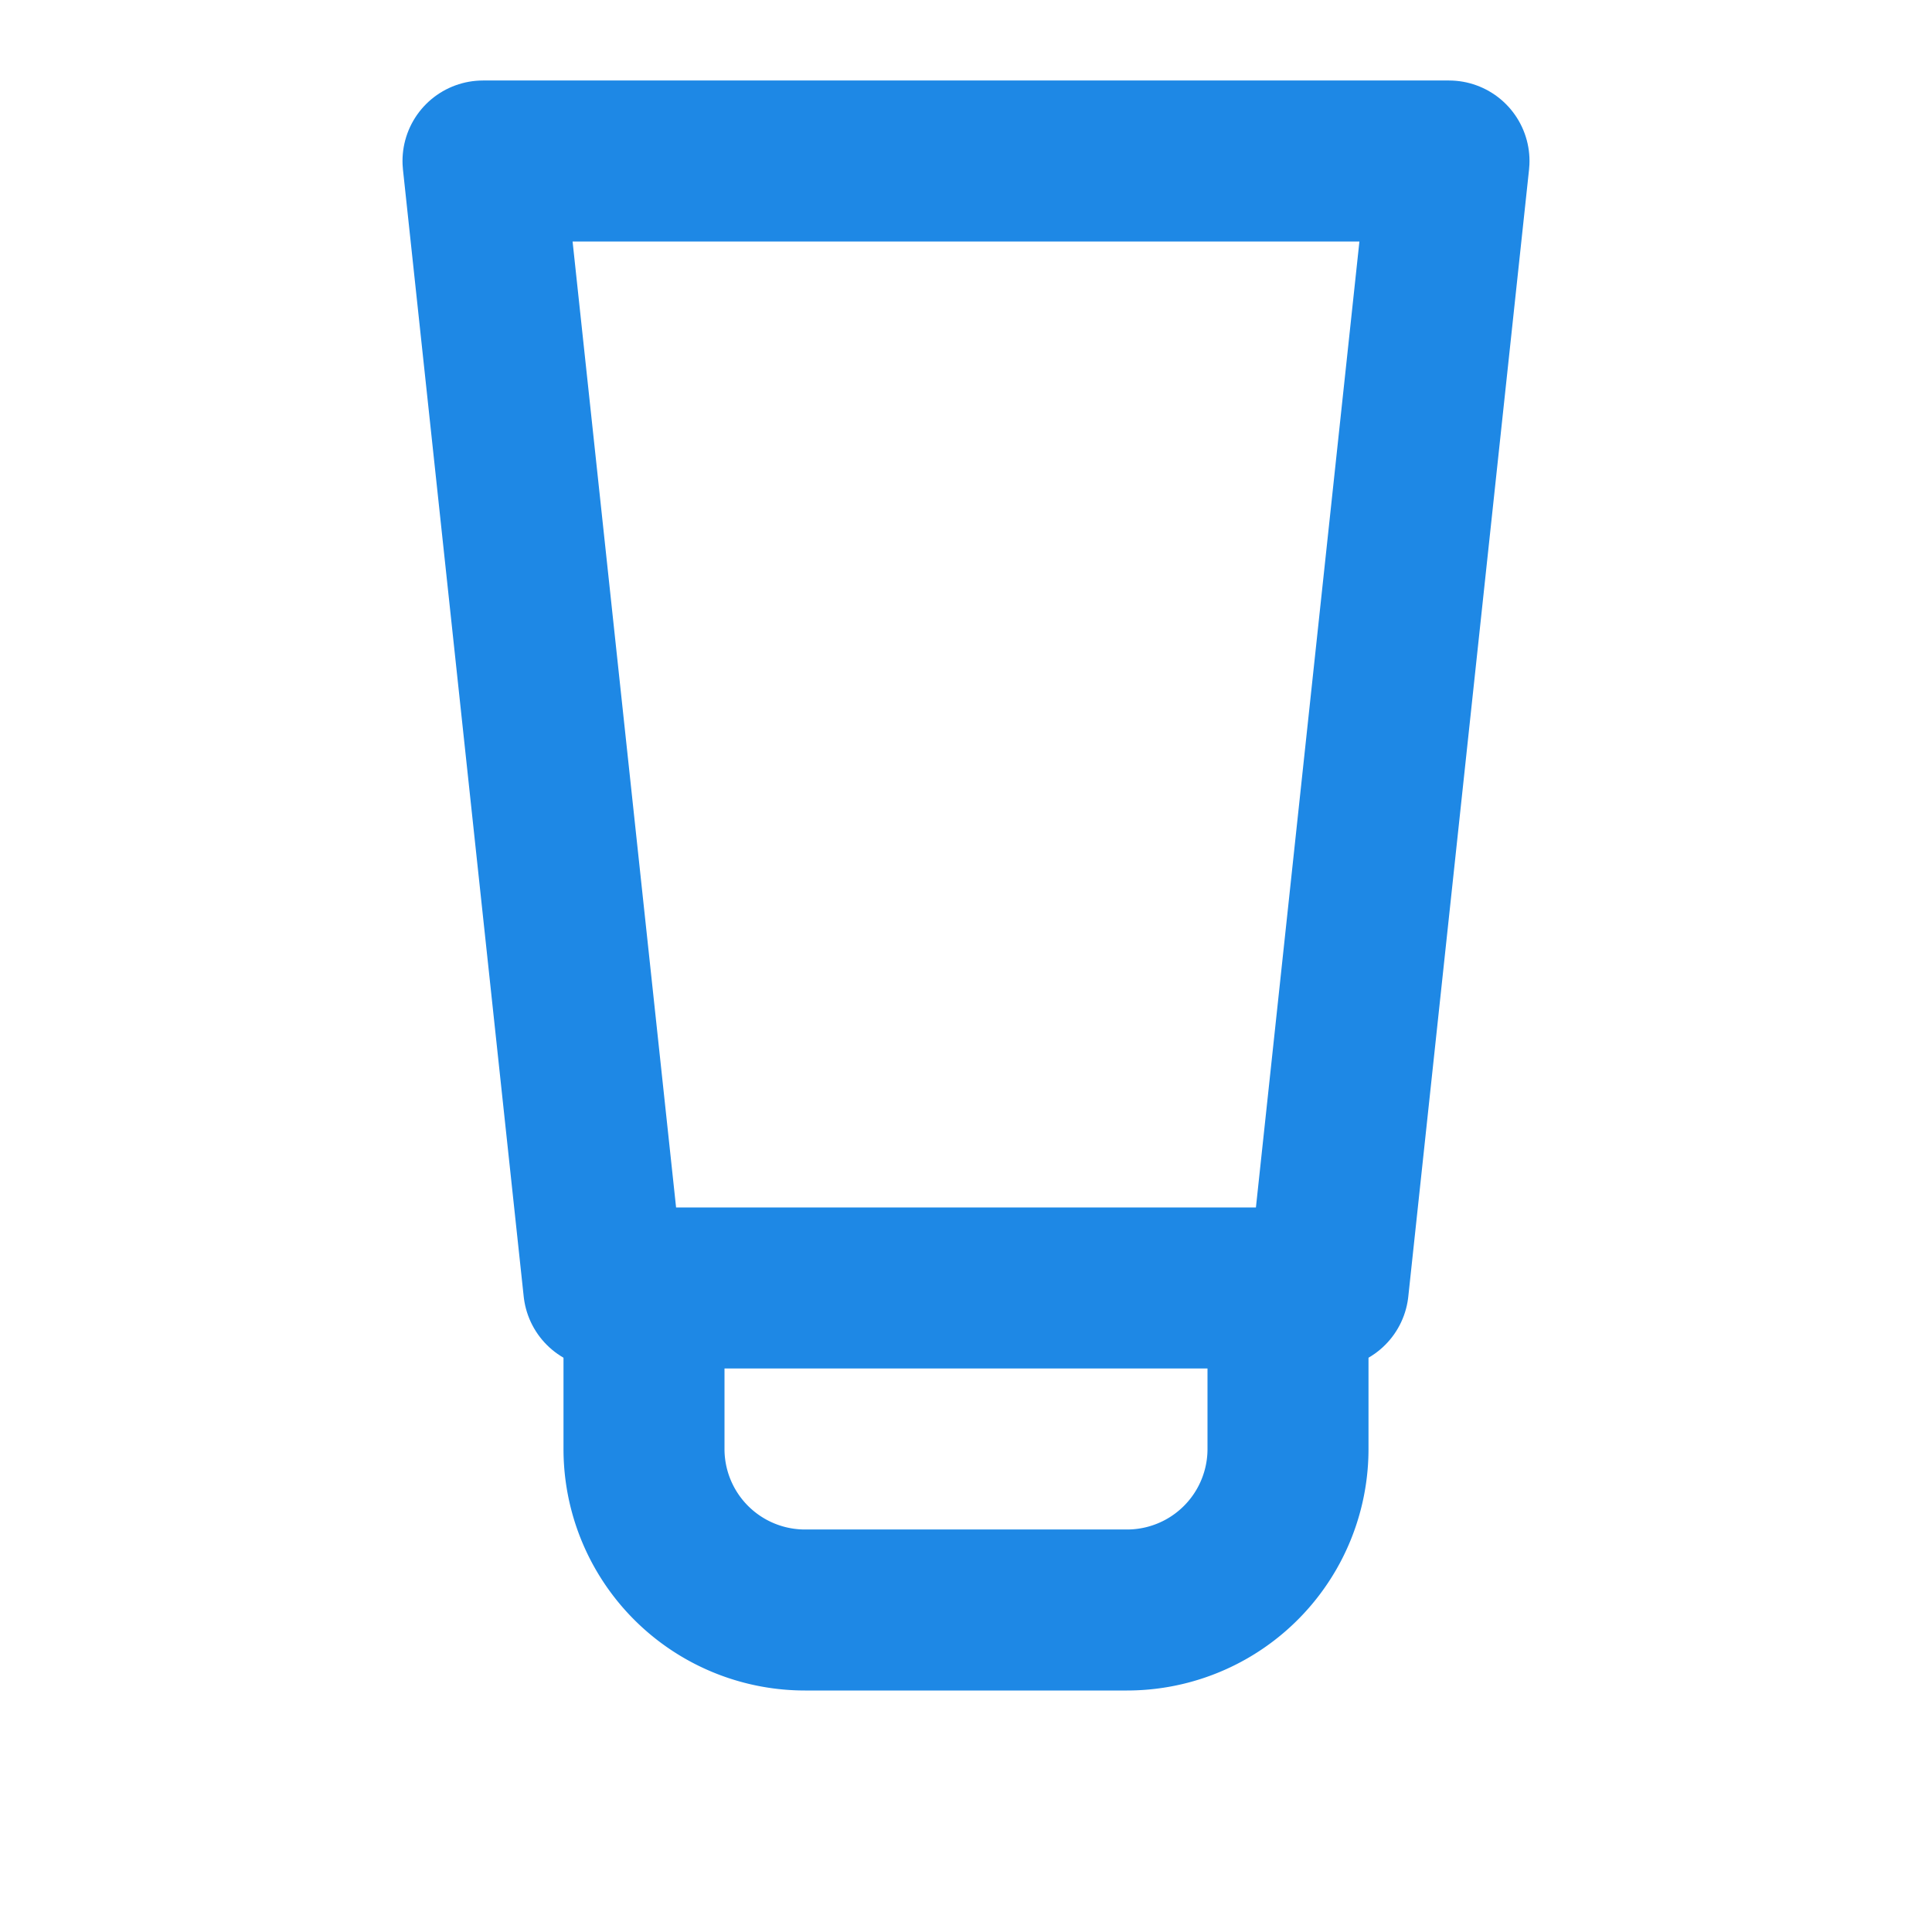 <svg xmlns="http://www.w3.org/2000/svg" width="24" height="24" viewBox="0 0 24 24" fill="none" stroke="#1e88e5" stroke-width="2" stroke-linecap="round" stroke-linejoin="round">
  <path d="M6 2h12l-1.5 14h-9L6 2z"></path>
  <path d="M8 16v2a2 2 0 0 0 2 2h4a2 2 0 0 0 2-2v-2"></path>
</svg> 